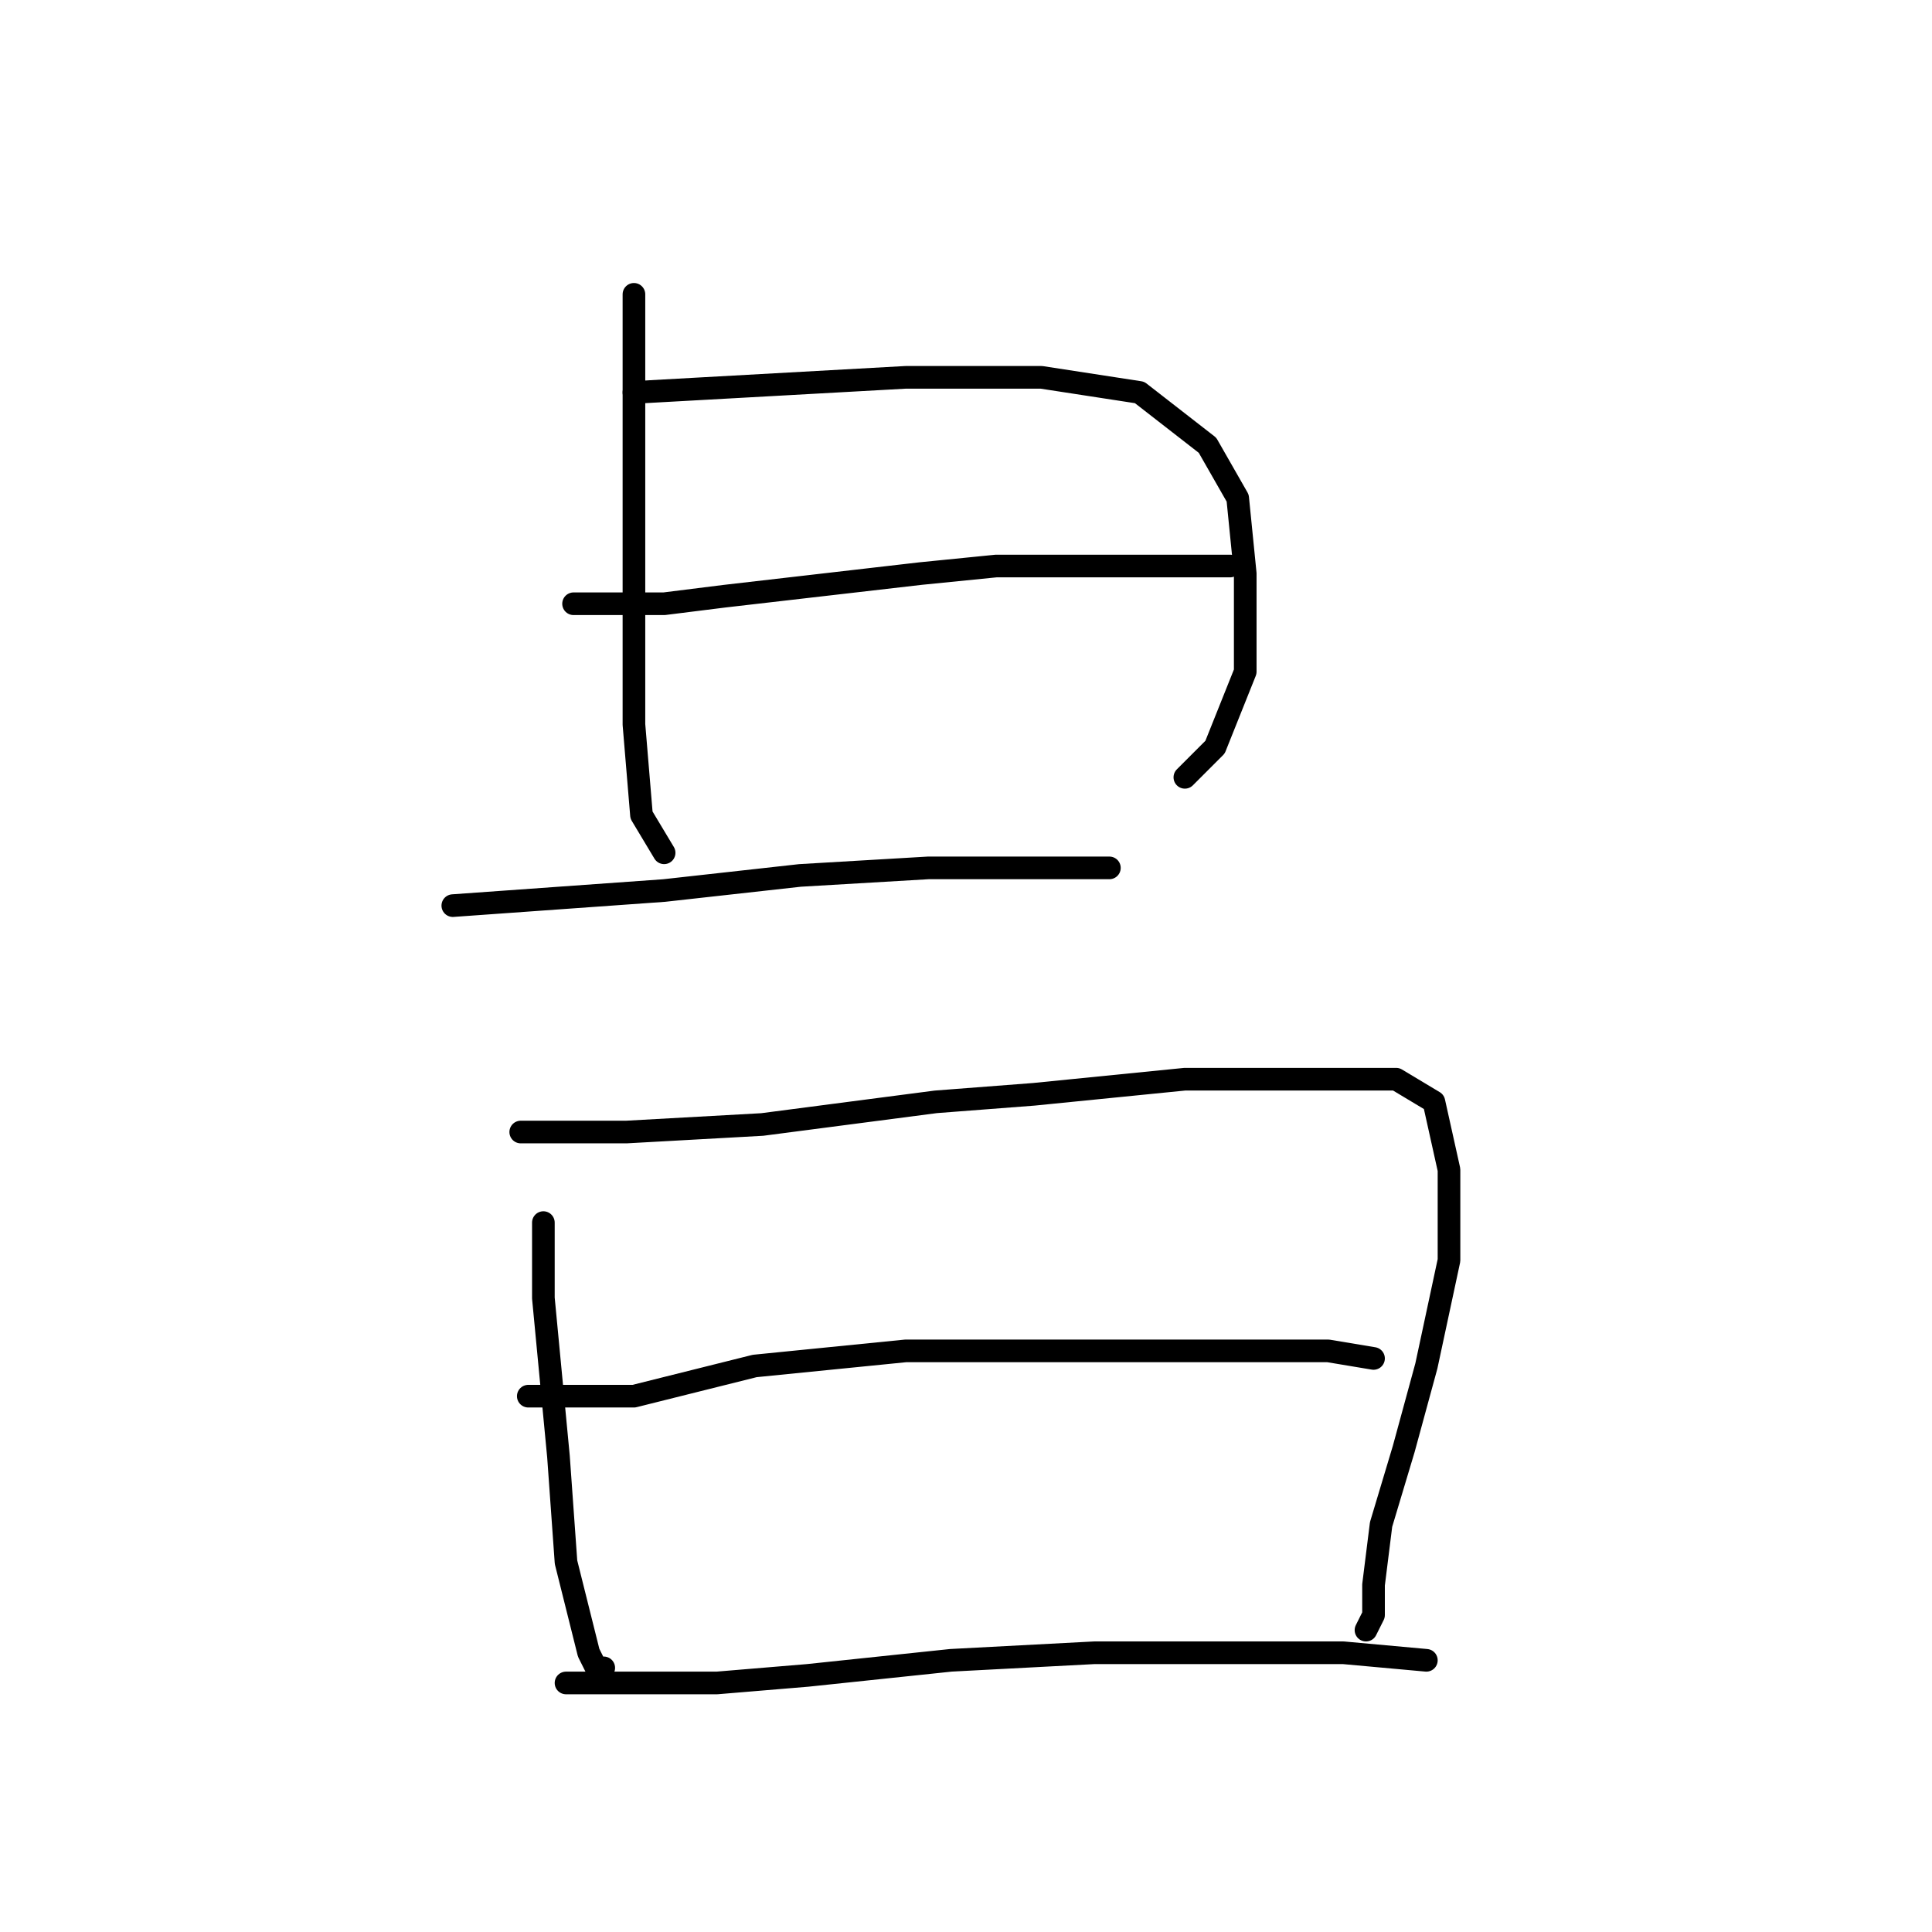 <?xml version="1.0" standalone="no"?>
    <svg width="256" height="256" xmlns="http://www.w3.org/2000/svg" version="1.1">
    <polyline stroke="black" stroke-width="3" stroke-linecap="round" fill="transparent" stroke-linejoin="round" points="84 39 84 56 84 73 84 96 85 108 88 113 88 113 " />
        <polyline stroke="black" stroke-width="3" stroke-linecap="round" fill="transparent" stroke-linejoin="round" points="84 52 102 51 120 50 138 50 151 52 160 59 164 66 165 76 165 89 161 99 157 103 157 103 " />
        <polyline stroke="black" stroke-width="3" stroke-linecap="round" fill="transparent" stroke-linejoin="round" points="76 80 82 80 88 80 96 79 122 76 132 75 148 75 160 75 163 75 163 75 " />
        <polyline stroke="black" stroke-width="3" stroke-linecap="round" fill="transparent" stroke-linejoin="round" points="60 120 74 119 88 118 106 116 123 115 138 115 146 115 147 115 147 115 " />
        <polyline stroke="black" stroke-width="3" stroke-linecap="round" fill="transparent" stroke-linejoin="round" points="72 162 72 167 72 172 74 193 75 207 76 211 78 219 79 221 80 221 80 221 " />
        <polyline stroke="black" stroke-width="3" stroke-linecap="round" fill="transparent" stroke-linejoin="round" points="69 150 73 150 77 150 83 150 101 149 124 146 137 145 157 143 174 143 185 143 190 146 192 155 192 167 189 181 186 192 183 202 182 210 182 214 181 216 181 216 " />
        <polyline stroke="black" stroke-width="3" stroke-linecap="round" fill="transparent" stroke-linejoin="round" points="70 185 77 185 84 185 100 181 120 179 133 179 162 179 176 179 182 180 182 180 " />
        <polyline stroke="black" stroke-width="3" stroke-linecap="round" fill="transparent" stroke-linejoin="round" points="75 223 85 223 95 223 107 222 126 220 145 219 163 219 178 219 189 220 189 220 " />
        </svg>